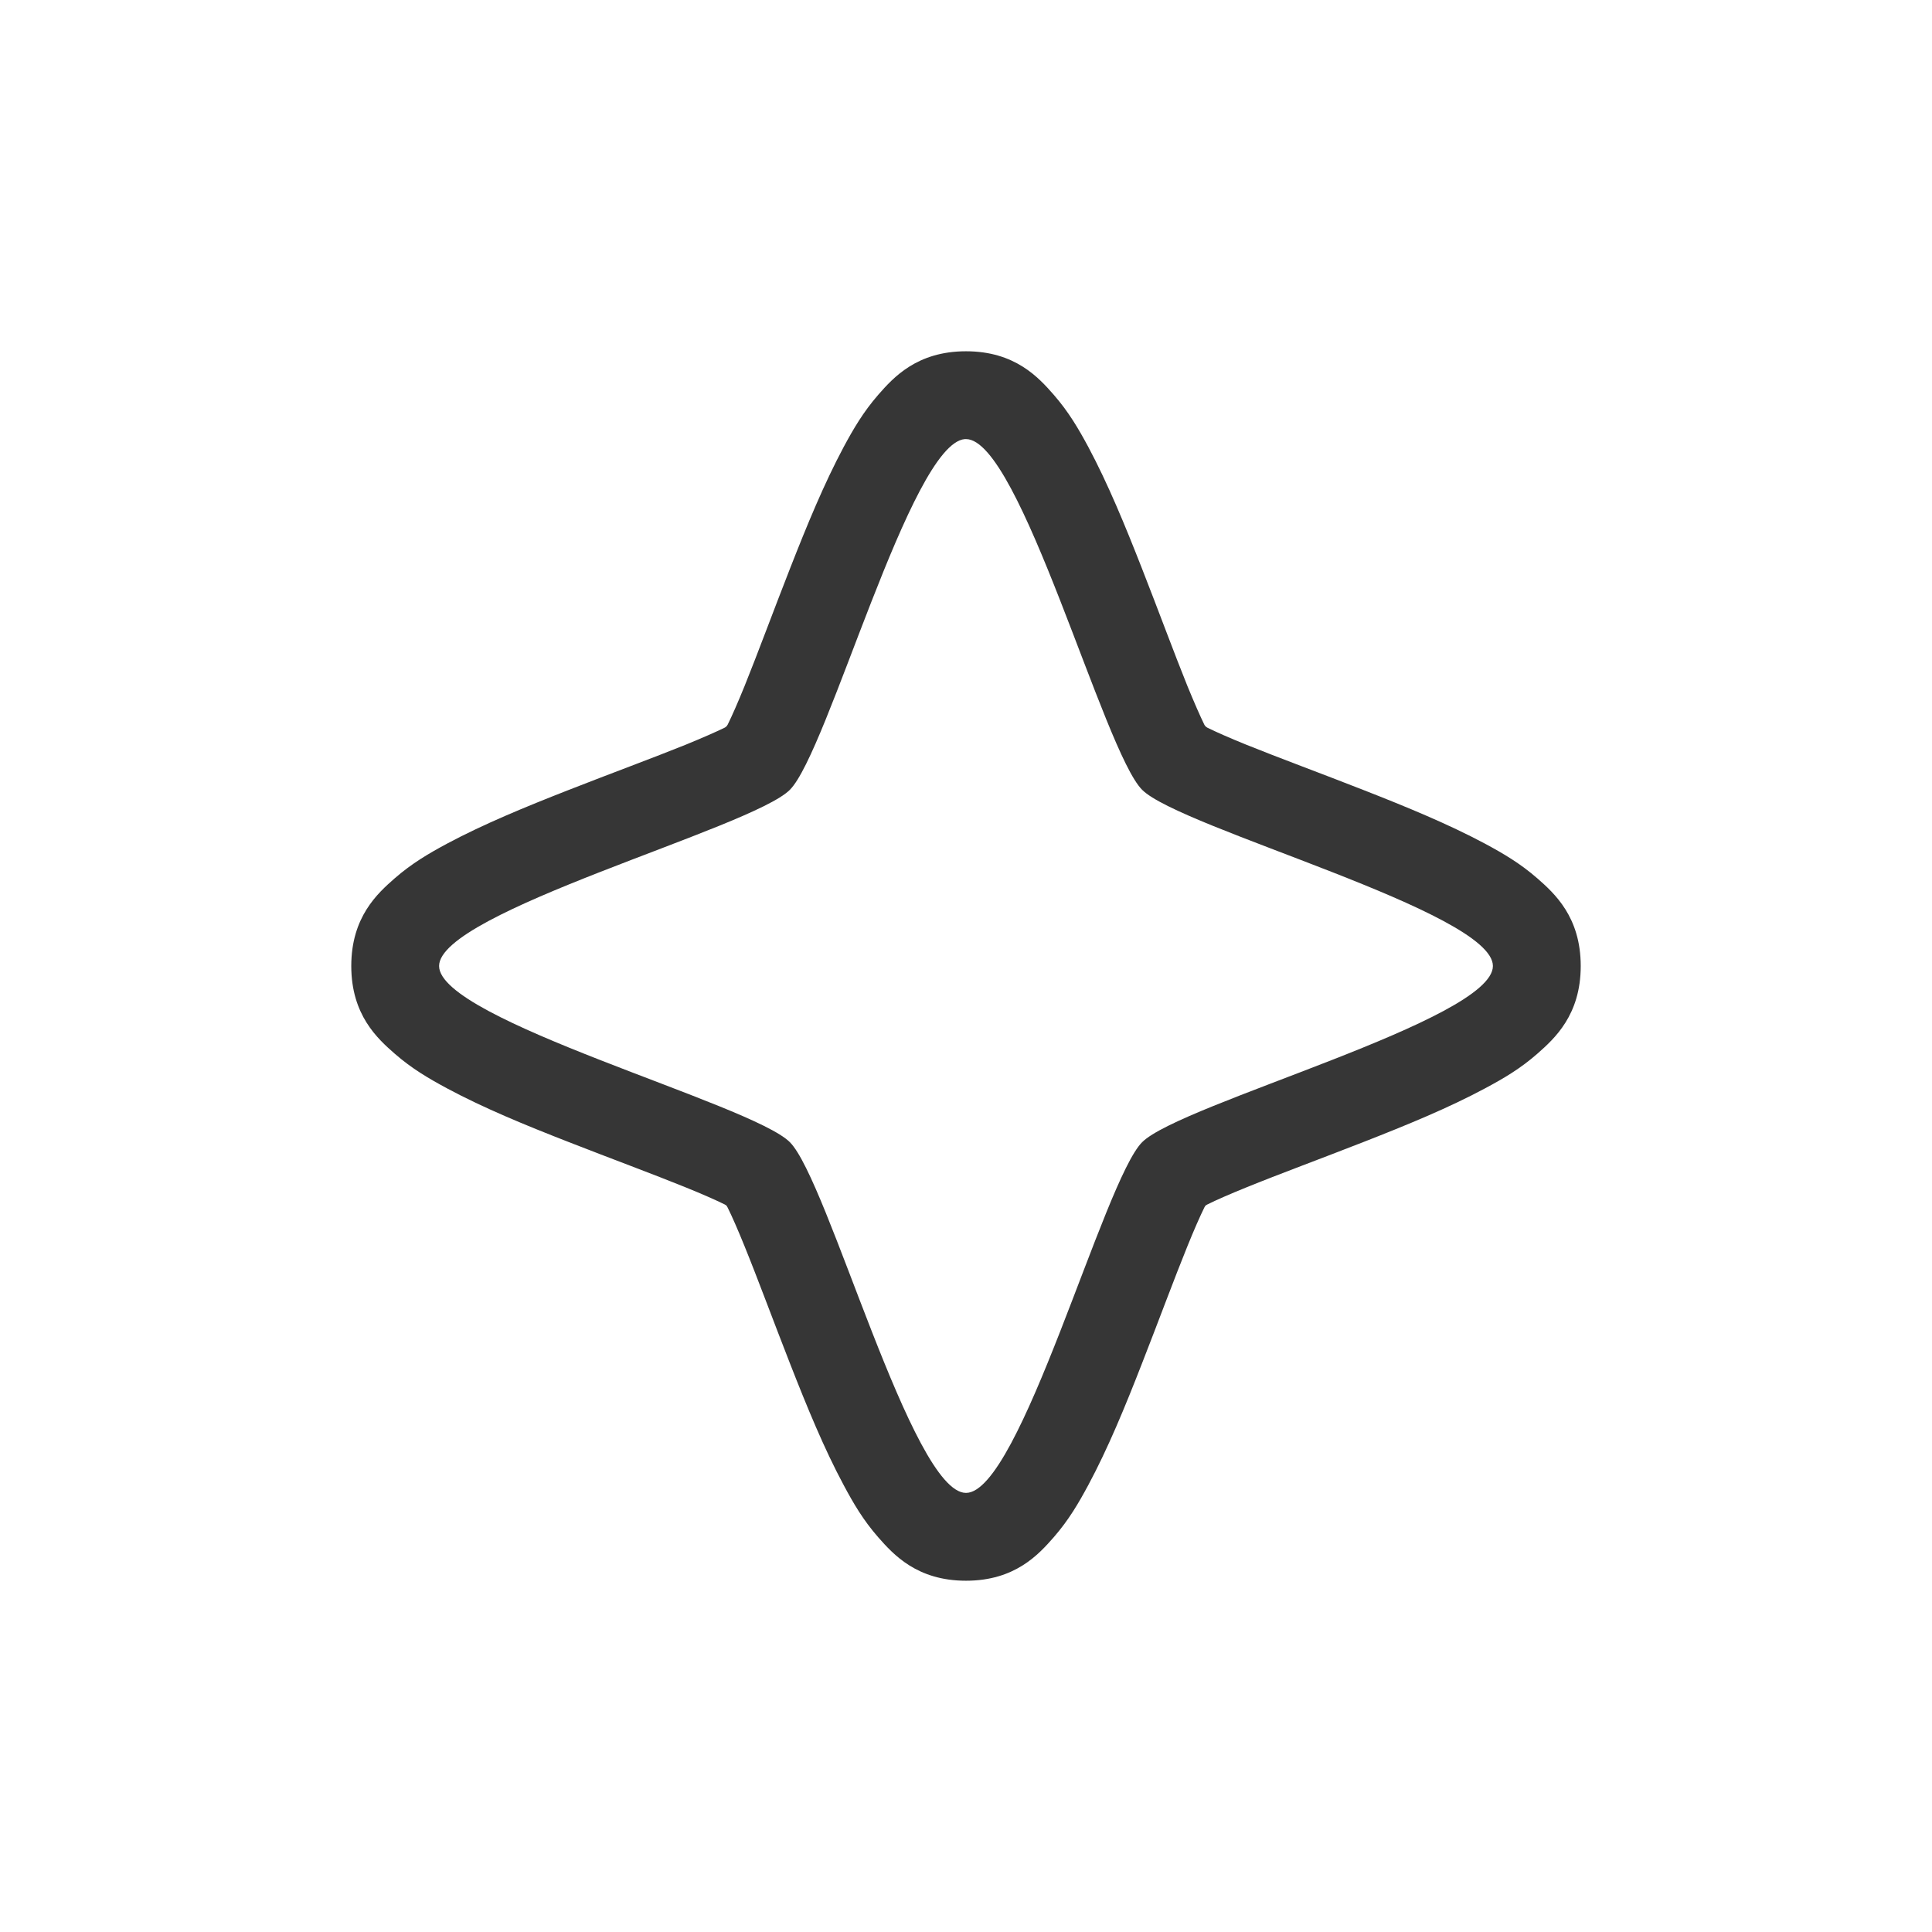 <?xml version="1.0" encoding="UTF-8" standalone="no"?>
<svg
   width="22"
   height="22"
   version="1.1"
   id="svg1"
   sodipodi:docname="help-about-symbolic.svg"
   inkscape:version="1.4.2 (ebf0e940d0, 2025-05-08)"
   xmlns:inkscape="http://www.inkscape.org/namespaces/inkscape"
   xmlns:sodipodi="http://sodipodi.sourceforge.net/DTD/sodipodi-0.dtd"
   xmlns="http://www.w3.org/2000/svg"
   xmlns:svg="http://www.w3.org/2000/svg">
  <defs
     id="defs1">
    <style
       id="current-color-scheme"
       type="text/css">
        .ColorScheme-Text { color:#363636; } .ColorScheme-Highlight { color:#4285f4; } .ColorScheme-NeutralText { color:#ff9800; } .ColorScheme-PositiveText { color:#4caf50; } .ColorScheme-NegativeText { color:#f44336; }
     </style>
  </defs>
  <sodipodi:namedview
     id="namedview1"
     pagecolor="#ffffff"
     bordercolor="#000000"
     borderopacity="0.25"
     inkscape:showpageshadow="2"
     inkscape:pageopacity="0.0"
     inkscape:pagecheckerboard="0"
     inkscape:deskcolor="#d1d1d1"
     inkscape:zoom="36.227273"
     inkscape:cx="11"
     inkscape:cy="11"
     inkscape:window-width="1920"
     inkscape:window-height="1012"
     inkscape:window-x="0"
     inkscape:window-y="0"
     inkscape:window-maximized="1"
     inkscape:current-layer="svg1" />
  <path
     id="path1"
     style="fill:currentColor;fill-opacity:1"
     class="ColorScheme-Text"
     d="M 11,4 C 10.442,4 10.173,4.299 10.002,4.494 9.831,4.69 9.719,4.882 9.607,5.09 9.385,5.505 9.188,5.984 8.998,6.469 8.808,6.953 8.629,7.44 8.479,7.811 c -0.075,0.185 -0.144,0.342 -0.193,0.441 -6.278e-4,0.001 -0.003,0.005 -0.004,0.006 -0.003,0.005 -0.006,0.007 -0.01,0.014 -0.007,0.004 -0.011,0.008 -0.016,0.012 -9.946e-4,5.846e-4 -0.003,0.001 -0.004,0.002 C 8.152,8.335 7.996,8.403 7.811,8.479 7.44,8.629 6.953,8.808 6.469,8.998 5.984,9.188 5.505,9.385 5.09,9.607 4.882,9.719 4.69,9.831 4.494,10.002 4.299,10.173 4,10.442 4,11 c 0,0.558 0.299,0.827 0.494,0.998 0.196,0.171 0.388,0.283 0.596,0.395 0.415,0.223 0.894,0.42 1.379,0.609 0.485,0.19 0.971,0.369 1.342,0.52 0.185,0.075 0.342,0.144 0.441,0.193 0.011,0.005 0.012,0.008 0.021,0.014 0.005,0.009 0.007,0.01 0.012,0.02 0.05,0.1 0.118,0.256 0.193,0.441 0.151,0.371 0.33,0.857 0.52,1.342 0.19,0.485 0.386,0.964 0.609,1.379 0.111,0.208 0.223,0.4 0.395,0.596 C 10.173,17.701 10.442,18 11,18 c 0.558,0 0.827,-0.299 0.998,-0.494 0.171,-0.196 0.283,-0.388 0.395,-0.596 0.223,-0.415 0.42,-0.894 0.609,-1.379 0.19,-0.485 0.369,-0.971 0.52,-1.342 0.075,-0.185 0.144,-0.342 0.193,-0.441 0.005,-0.011 0.008,-0.012 0.014,-0.021 0.009,-0.005 0.01,-0.007 0.02,-0.012 0.1,-0.05 0.256,-0.118 0.441,-0.193 0.371,-0.151 0.857,-0.33 1.342,-0.52 0.485,-0.19 0.964,-0.386 1.379,-0.609 0.208,-0.111 0.4,-0.223 0.596,-0.395 C 17.701,11.827 18,11.558 18,11 18,10.442 17.701,10.173 17.506,10.002 17.31,9.831 17.118,9.719 16.91,9.607 16.495,9.385 16.016,9.188 15.531,8.998 15.047,8.808 14.56,8.629 14.189,8.479 c -0.185,-0.075 -0.342,-0.144 -0.441,-0.193 -0.001,-6.278e-4 -0.005,-0.003 -0.006,-0.004 -0.005,-0.003 -0.007,-0.006 -0.014,-0.01 -0.004,-0.007 -0.008,-0.011 -0.012,-0.016 -5.84e-4,-9.946e-4 -0.001,-0.003 -0.002,-0.004 C 13.665,8.152 13.597,7.996 13.521,7.811 13.371,7.44 13.192,6.953 13.002,6.469 12.812,5.984 12.615,5.505 12.393,5.09 12.281,4.882 12.169,4.69 11.998,4.494 11.827,4.299 11.558,4 11,4 Z M 10.986,5 C 10.991,5 10.995,5 11,5 11.617,5 12.569,8.558 13.006,8.994 13.442,9.431 17,10.383 17,11 17,11.617 13.442,12.569 13.006,13.006 12.569,13.442 11.617,17 11,17 10.383,17 9.431,13.442 8.994,13.006 8.558,12.569 5,11.617 5,11 5,10.383 8.558,9.431 8.994,8.994 9.428,8.561 10.369,5.055 10.986,5 Z" />
</svg>
